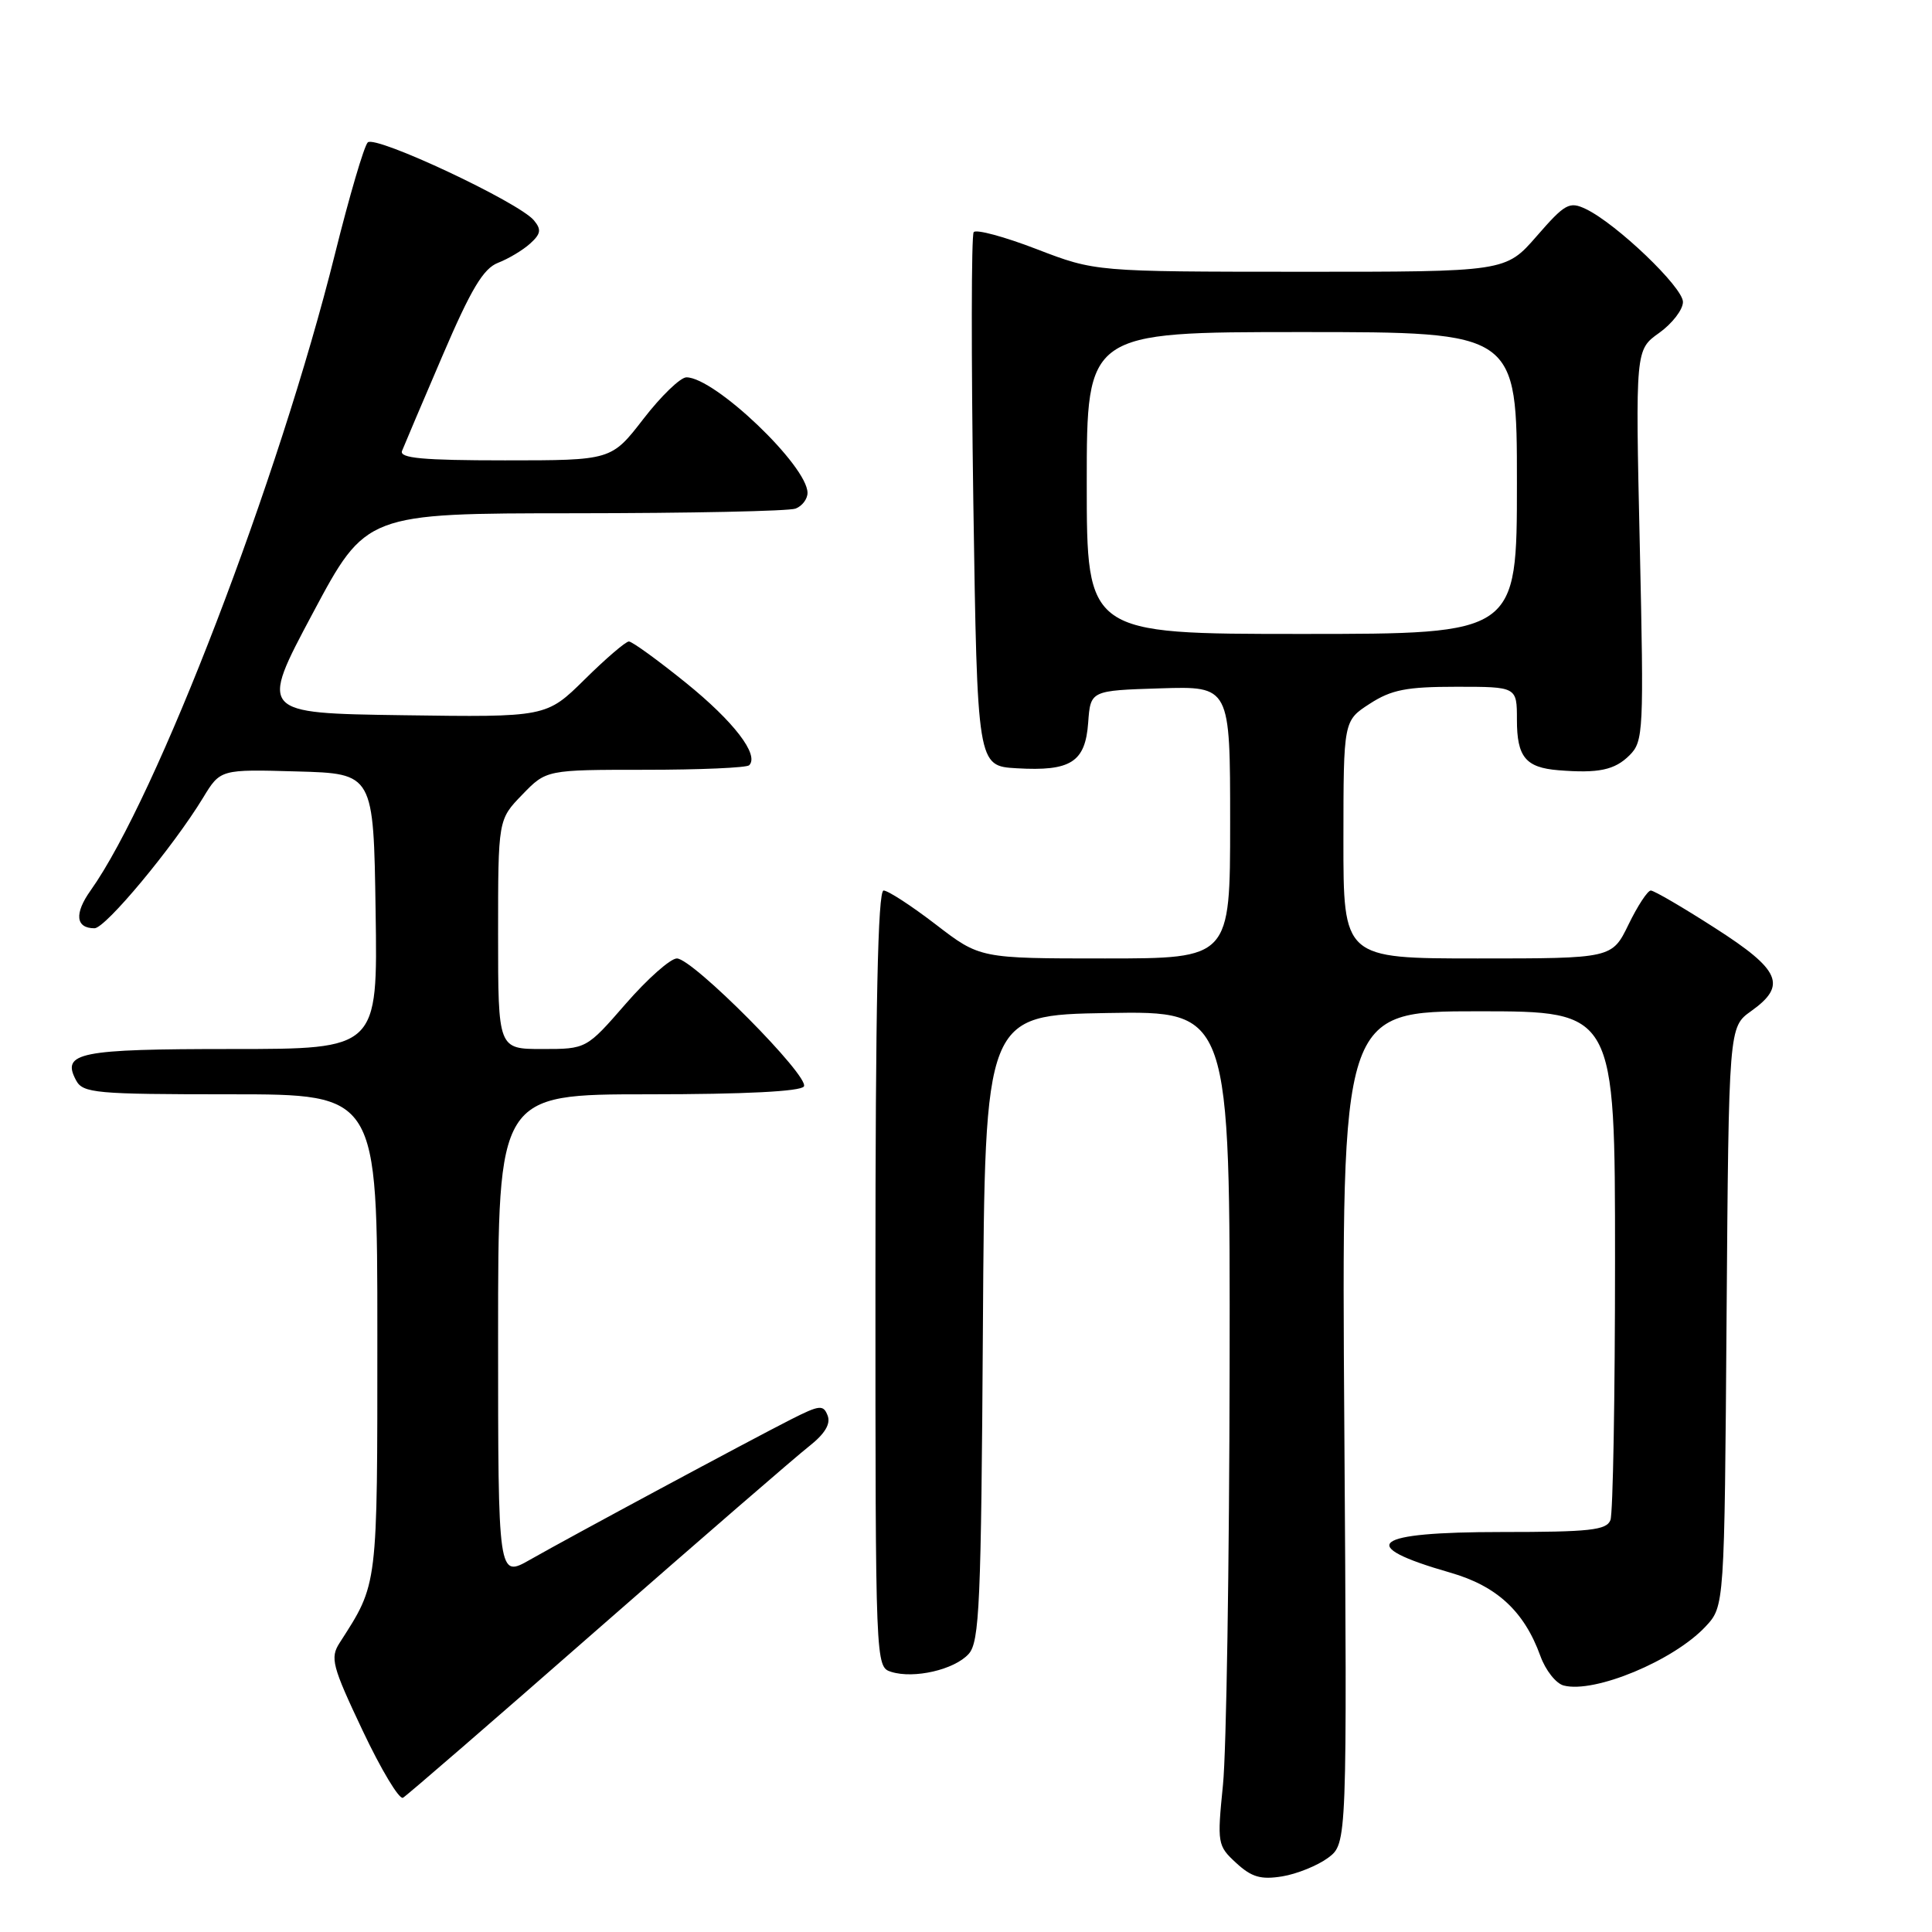<?xml version="1.0" encoding="UTF-8" standalone="no"?>
<!DOCTYPE svg PUBLIC "-//W3C//DTD SVG 1.1//EN" "http://www.w3.org/Graphics/SVG/1.1/DTD/svg11.dtd" >
<svg xmlns="http://www.w3.org/2000/svg" xmlns:xlink="http://www.w3.org/1999/xlink" version="1.1" viewBox="0 0 256 256">
 <g >
 <path fill="currentColor"
d=" M 175.98 246.17 C 178.50 244.28 178.50 244.28 178.13 189.14 C 177.75 134.00 177.75 134.00 195.88 134.00 C 214.00 134.00 214.00 134.00 214.00 166.92 C 214.00 185.02 213.73 200.55 213.39 201.42 C 212.88 202.76 210.64 203.00 198.95 203.00 C 181.72 203.00 179.51 204.75 192.16 208.38 C 198.34 210.15 201.97 213.51 204.11 219.43 C 204.79 221.32 206.18 223.08 207.20 223.34 C 211.28 224.41 221.78 220.04 226.00 215.52 C 228.50 212.84 228.50 212.84 228.78 174.46 C 229.07 136.09 229.07 136.09 232.03 133.98 C 236.82 130.57 235.94 128.53 227.25 122.97 C 222.99 120.23 219.16 118.00 218.74 118.00 C 218.32 118.00 216.99 120.03 215.79 122.50 C 213.60 127.00 213.60 127.00 195.80 127.00 C 178.00 127.00 178.00 127.00 178.01 111.25 C 178.02 95.50 178.02 95.50 181.50 93.25 C 184.37 91.39 186.37 91.00 192.99 91.00 C 201.00 91.00 201.00 91.00 201.00 95.38 C 201.00 100.30 202.15 101.71 206.50 102.06 C 211.82 102.49 213.96 102.04 215.93 100.07 C 217.77 98.23 217.83 96.92 217.28 72.25 C 216.70 46.35 216.70 46.35 219.85 44.11 C 221.58 42.87 223.00 41.03 223.00 40.01 C 223.00 38.06 214.18 29.63 210.12 27.69 C 207.95 26.66 207.37 26.98 203.62 31.29 C 199.50 36.02 199.50 36.02 172.31 36.01 C 145.13 36.00 145.13 36.00 137.36 33.01 C 133.08 31.36 129.33 30.35 129.02 30.76 C 128.70 31.17 128.69 47.25 128.97 66.50 C 129.50 101.50 129.50 101.50 134.72 101.80 C 141.89 102.22 143.81 100.99 144.19 95.75 C 144.50 91.50 144.50 91.50 153.75 91.21 C 163.00 90.92 163.00 90.92 163.00 108.96 C 163.00 127.00 163.00 127.00 146.42 127.00 C 129.85 127.00 129.85 127.00 124.00 122.50 C 120.78 120.03 117.67 118.00 117.08 118.00 C 116.32 118.00 116.00 133.39 116.00 169.43 C 116.00 220.70 116.01 220.87 118.09 221.53 C 121.10 222.48 126.46 221.25 128.35 219.16 C 129.79 217.58 130.01 212.55 130.24 175.93 C 130.50 134.50 130.50 134.50 146.75 134.23 C 163.00 133.95 163.00 133.95 162.93 181.23 C 162.89 207.23 162.50 232.10 162.05 236.50 C 161.27 244.27 161.32 244.57 163.80 246.85 C 165.84 248.73 167.06 249.09 169.90 248.63 C 171.85 248.31 174.59 247.20 175.98 246.17 Z  M 79.22 215.86 C 92.93 203.86 105.53 192.95 107.22 191.63 C 109.29 190.00 110.09 188.68 109.67 187.58 C 109.10 186.10 108.62 186.15 104.77 188.10 C 99.18 190.94 75.68 203.57 70.25 206.66 C 66.00 209.08 66.00 209.08 66.00 177.04 C 66.00 145.00 66.00 145.00 85.94 145.00 C 98.65 145.00 106.11 144.62 106.52 143.96 C 107.33 142.66 91.79 127.00 89.69 127.00 C 88.84 127.00 85.79 129.70 82.92 133.00 C 77.70 139.00 77.70 139.00 71.85 139.00 C 66.00 139.00 66.00 139.00 66.00 123.80 C 66.00 108.60 66.00 108.60 69.20 105.30 C 72.39 102.00 72.39 102.00 85.53 102.00 C 92.75 102.00 98.94 101.73 99.27 101.40 C 100.63 100.03 97.24 95.61 90.88 90.47 C 87.15 87.46 83.76 85.00 83.33 85.00 C 82.91 85.00 80.27 87.26 77.48 90.02 C 72.39 95.04 72.39 95.04 53.38 94.77 C 34.38 94.50 34.38 94.50 41.44 81.26 C 48.50 68.02 48.50 68.02 76.17 68.01 C 91.39 68.00 104.55 67.73 105.42 67.39 C 106.29 67.06 107.00 66.12 107.00 65.31 C 107.00 61.73 94.69 49.99 90.95 50.00 C 90.15 50.01 87.59 52.48 85.26 55.50 C 81.01 61.00 81.01 61.00 66.90 61.00 C 56.02 61.00 52.90 60.71 53.27 59.75 C 53.54 59.06 55.95 53.39 58.63 47.14 C 62.42 38.29 64.05 35.57 66.00 34.82 C 67.37 34.29 69.28 33.15 70.24 32.28 C 71.67 30.99 71.76 30.42 70.75 29.20 C 68.75 26.79 49.73 17.87 48.73 18.87 C 48.24 19.36 46.29 26.00 44.39 33.63 C 36.94 63.54 20.75 105.71 12.00 118.00 C 9.82 121.06 10.03 123.00 12.52 123.00 C 13.98 123.00 22.93 112.24 26.90 105.72 C 29.20 101.93 29.20 101.93 39.35 102.22 C 49.50 102.50 49.50 102.50 49.77 120.75 C 50.05 139.00 50.05 139.00 30.72 139.00 C 10.44 139.00 8.11 139.47 10.08 143.15 C 10.99 144.85 12.63 145.00 30.54 145.00 C 50.00 145.00 50.00 145.00 50.00 176.79 C 50.00 210.62 50.11 209.72 45.00 217.69 C 43.72 219.68 44.00 220.75 48.05 229.31 C 50.50 234.49 52.91 238.50 53.40 238.21 C 53.90 237.93 65.52 227.87 79.22 215.86 Z  M 144.00 64.00 C 144.00 44.00 144.00 44.00 172.50 44.00 C 201.00 44.00 201.00 44.00 201.00 64.00 C 201.00 84.00 201.00 84.00 172.50 84.00 C 144.00 84.00 144.00 84.00 144.00 64.00 Z "/>
</g>
</svg>